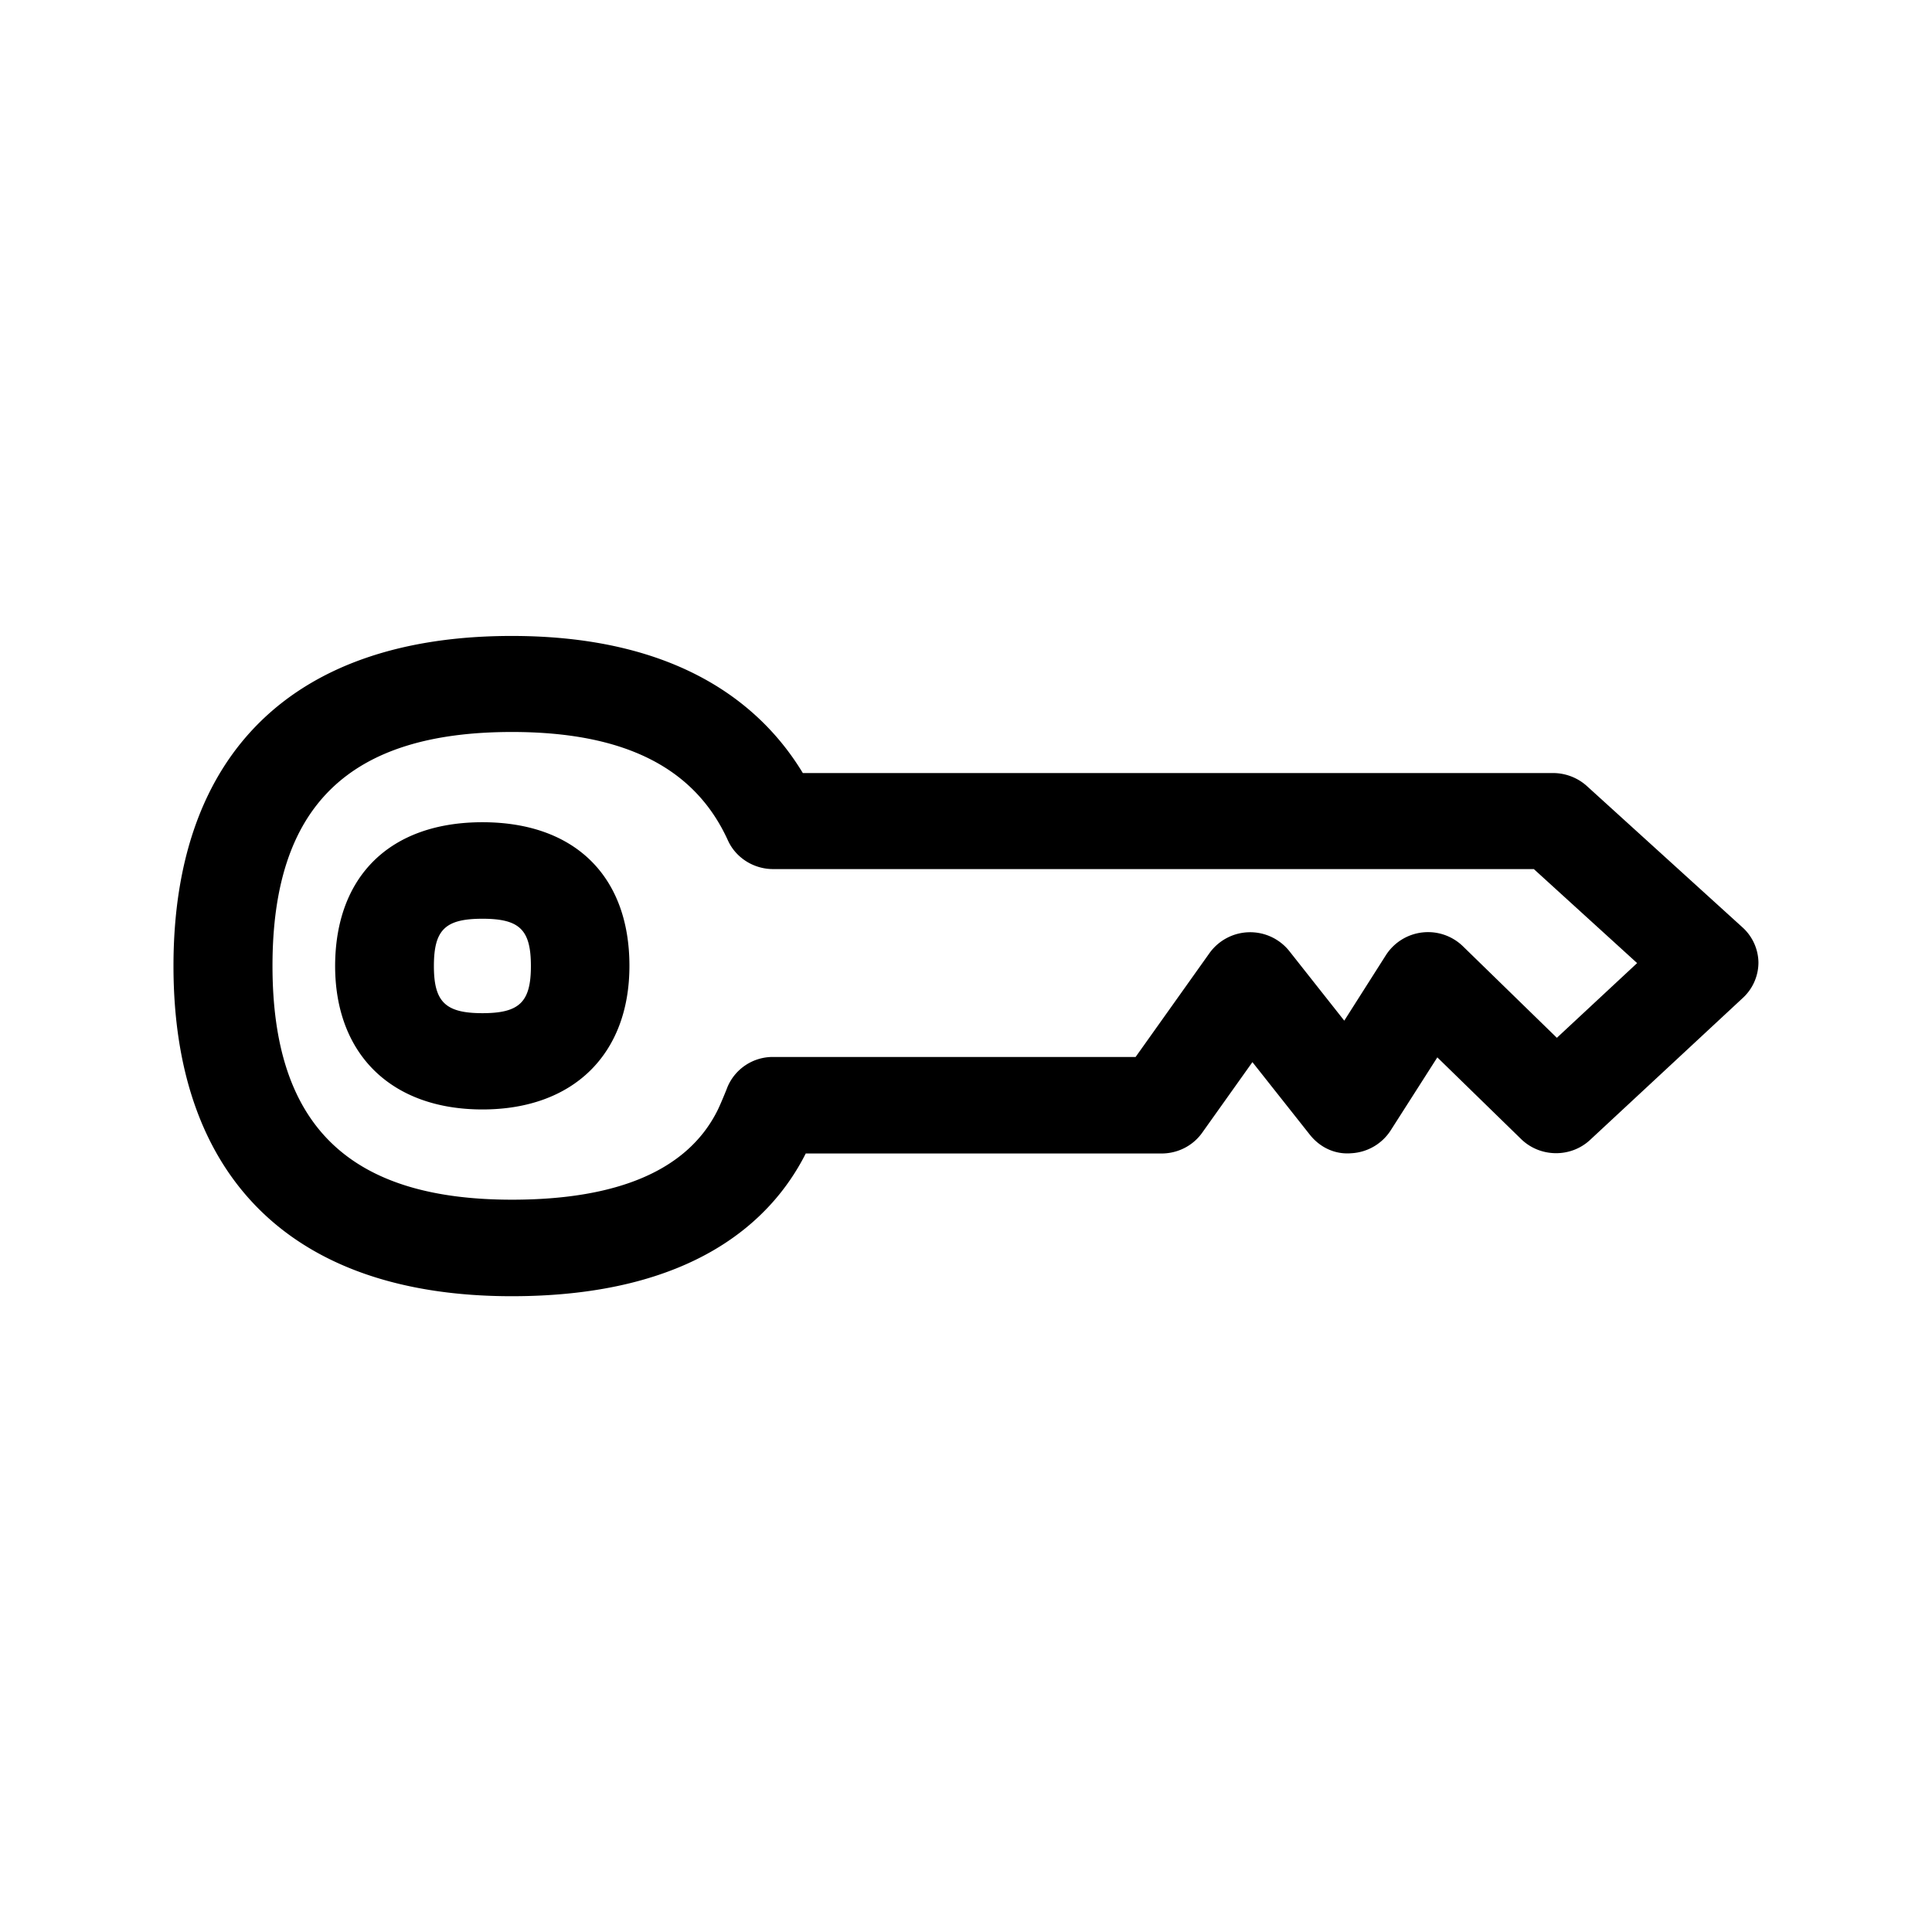<svg xmlns="http://www.w3.org/2000/svg" width="24" height="24" fill="none"><path fill="#000" d="M21.844 11.956a.6.6 0 0 0-.196-.434l-1.938-1.76a.63.63 0 0 0-.418-.159H9.973C9.463 8.76 8.433 7.9 6.357 7.9c-2.709 0-4.202 1.457-4.202 4.1 0 2.645 1.493 4.102 4.202 4.102 2.266 0 3.23-.953 3.641-1.751l.006-.011.005-.011h4.42c.202 0 .39-.096.505-.258l.624-.877.712.9c.123.156.308.249.515.232a.62.62 0 0 0 .49-.283l.58-.908 1.04 1.014c.235.23.616.236.857.012l1.902-1.768a.6.6 0 0 0 .19-.437m-2.504.936-1.168-1.138a.622.622 0 0 0-.953.107l-.52.818-.684-.866a.622.622 0 0 0-.989.025l-.919 1.292H9.603a.61.61 0 0 0-.568.378c0 .003-.09.227-.13.302-.372.726-1.229 1.093-2.545 1.093-2.029 0-2.975-.925-2.975-2.905 0-1.983.947-2.905 2.975-2.905 1.392 0 2.271.44 2.683 1.348.098.215.32.355.56.355h9.451l1.283 1.168zm-11.521-.894c0-1.118-.684-1.784-1.826-1.784-1.143 0-1.827.666-1.83 1.784 0 1.1.7 1.784 1.83 1.784 1.126 0 1.826-.683 1.826-1.784m-1.224.003c0 .448-.143.585-.602.585-.46 0-.603-.14-.603-.585 0-.451.14-.588.603-.588s.602.137.602.588"/></svg>